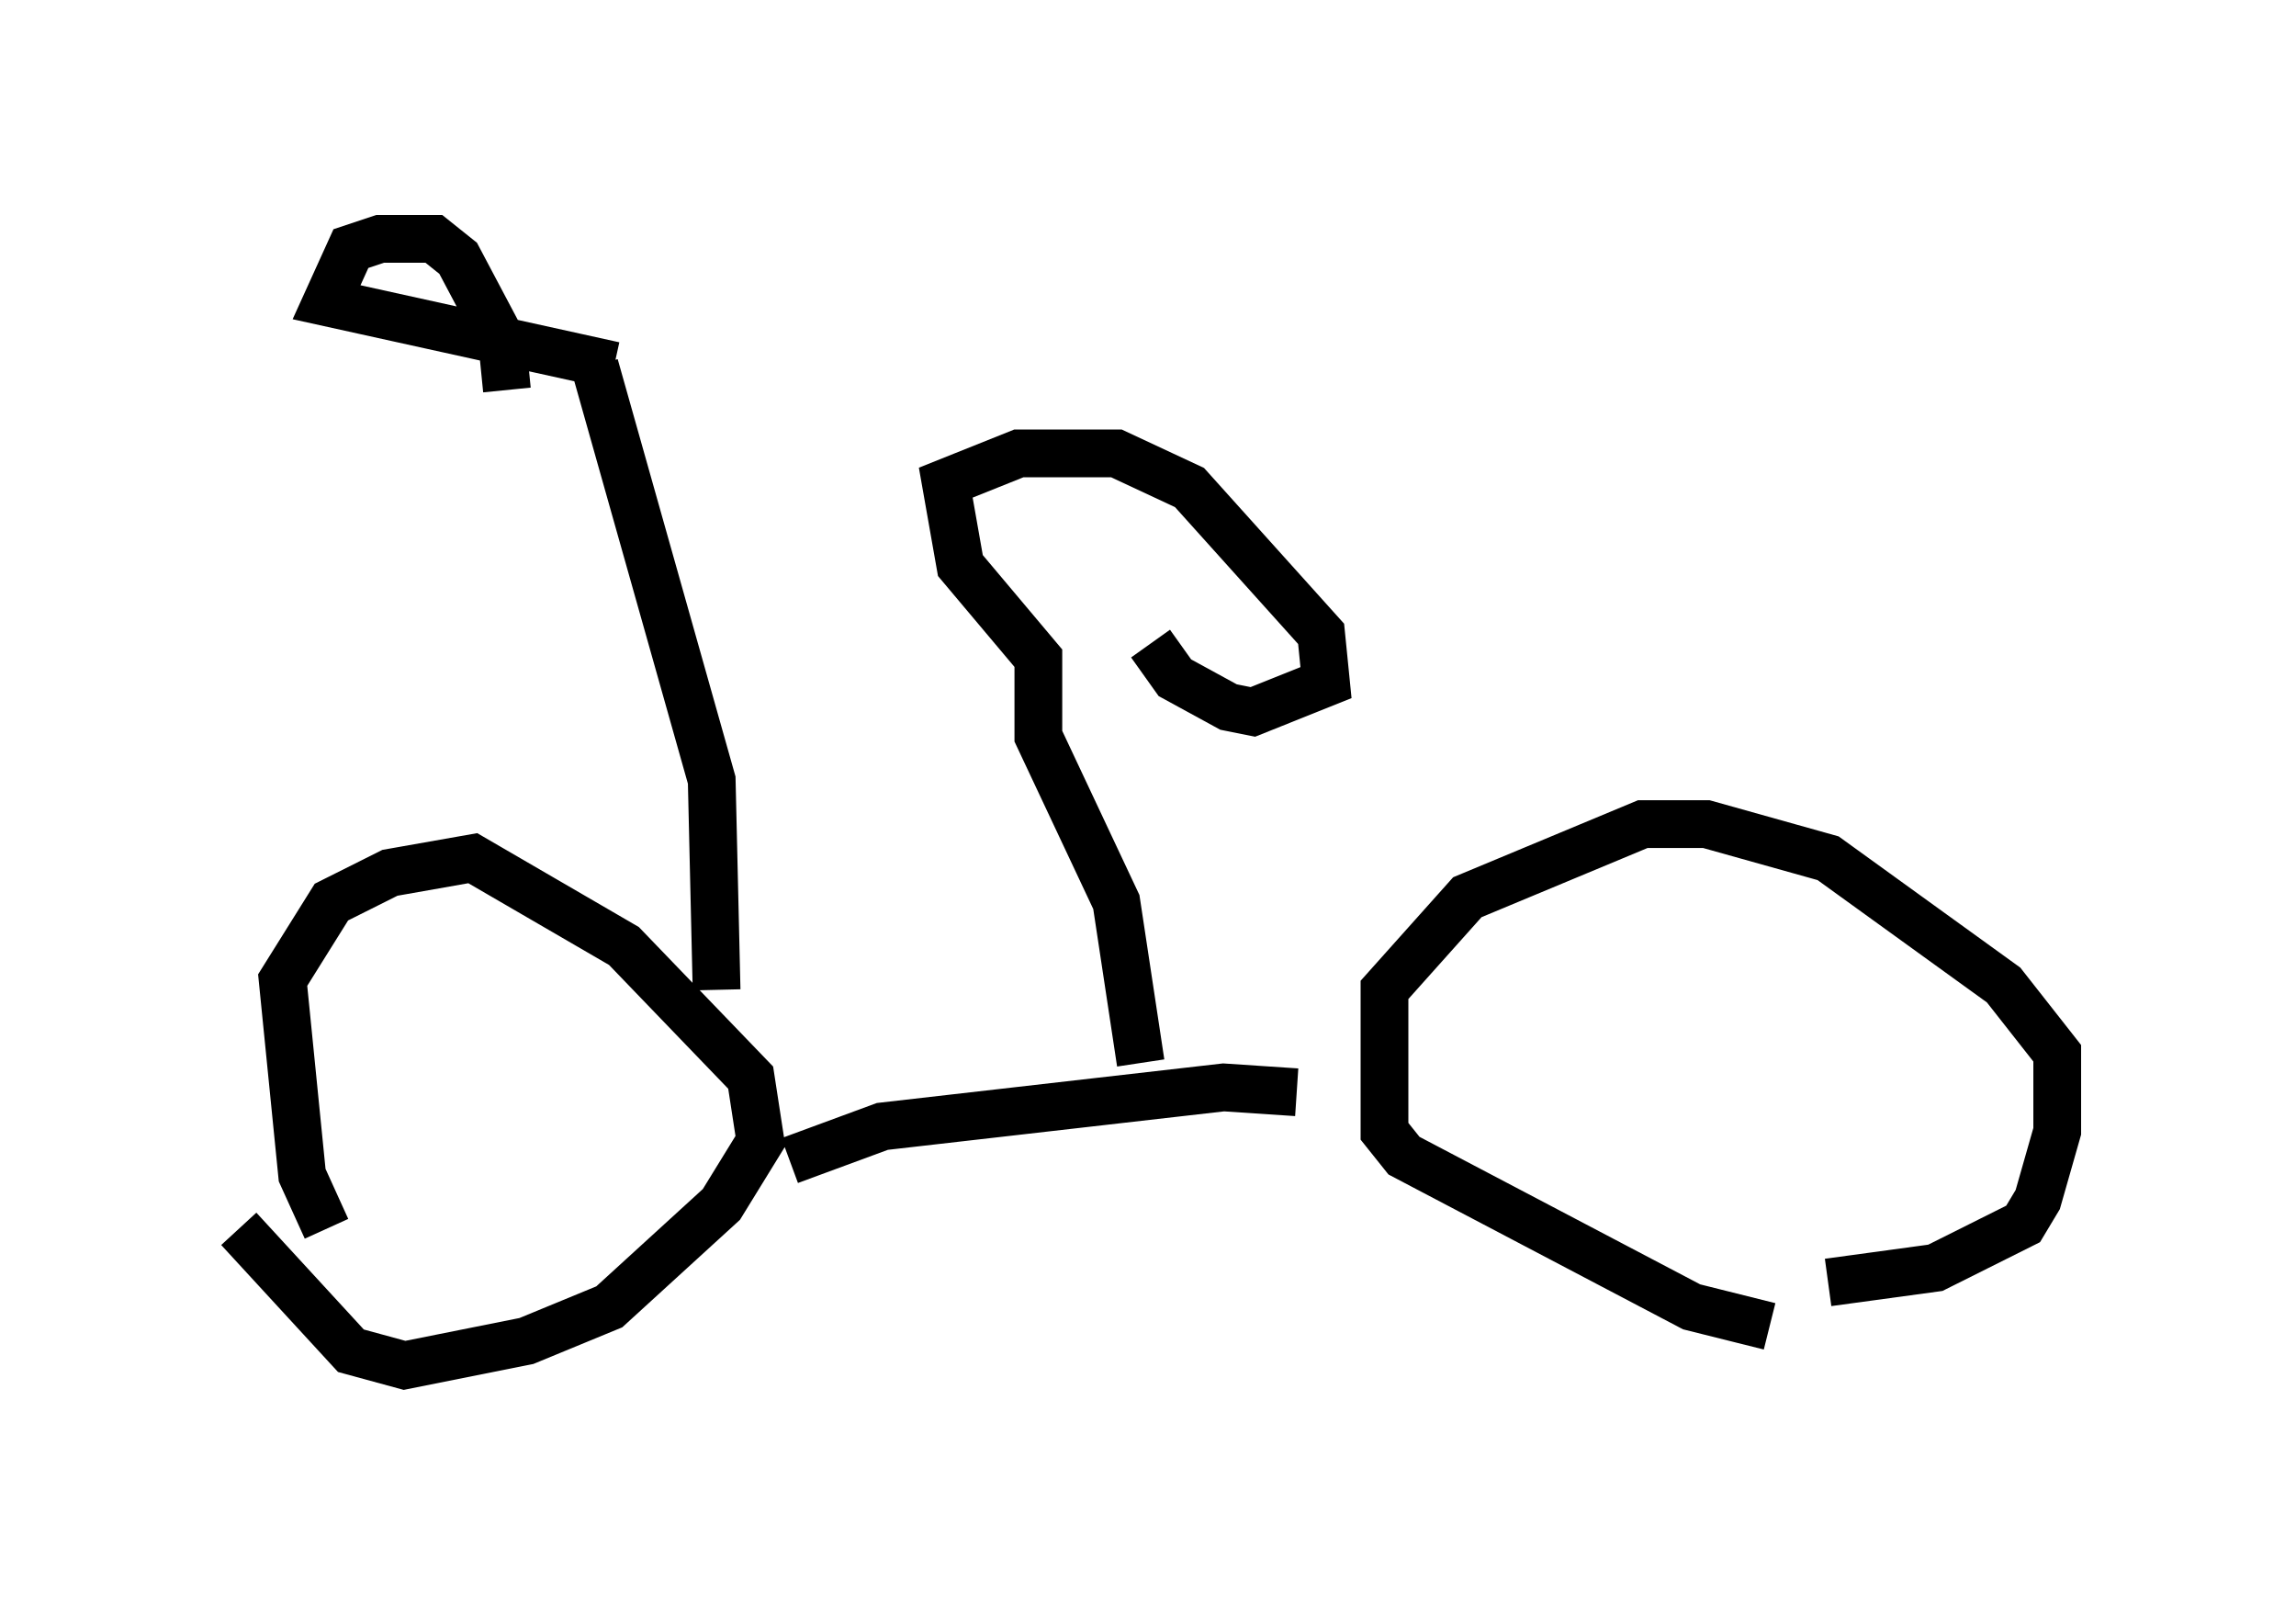 <?xml version="1.0" encoding="utf-8" ?>
<svg baseProfile="full" height="33.582" version="1.1" width="48.078" xmlns="http://www.w3.org/2000/svg" xmlns:ev="http://www.w3.org/2001/xml-events" xmlns:xlink="http://www.w3.org/1999/xlink"><defs /><rect fill="white" height="33.582" width="48.078" x="0" y="0" /><path d="M7.756, 26.642 m-0.919, -0.919 l-0.51, -1.123 -0.408, -4.083 l1.021, -1.633 1.225, -0.613 l1.735, -0.306 3.165, 1.838 l2.654, 2.756 0.204, 1.327 l-0.817, 1.327 -2.348, 2.144 l-1.735, 0.715 -2.552, 0.51 l-1.123, -0.306 -2.348, -2.552 m11.536, -1.429 l1.94, -0.715 7.146, -0.817 l1.531, 0.102 m9.902, 4.9 l-1.633, -0.408 -6.023, -3.165 l-0.408, -0.51 0.0, -2.96 l1.735, -1.94 3.675, -1.531 l1.327, 0.0 2.552, 0.715 l3.675, 2.654 1.123, 1.429 l0.0, 1.633 -0.408, 1.429 l-0.306, 0.51 -1.838, 0.919 l-2.246, 0.306 m-23.275, -6.125 l-0.102, -4.39 -2.45, -8.677 m0.408, 0.0 l-6.023, -1.327 0.51, -1.123 l0.613, -0.204 1.123, 0.0 l0.51, 0.408 0.919, 1.735 l0.102, 1.021 m13.271, 14.088 l-0.51, -3.369 -1.633, -3.471 l0.0, -1.633 -1.633, -1.94 l-0.306, -1.735 1.531, -0.613 l2.042, 0.0 1.531, 0.715 l2.756, 3.063 0.102, 1.021 l-1.531, 0.613 -0.51, -0.102 l-1.123, -0.613 -0.51, -0.715 " fill="none" stroke="black" stroke-width="1" /></svg>